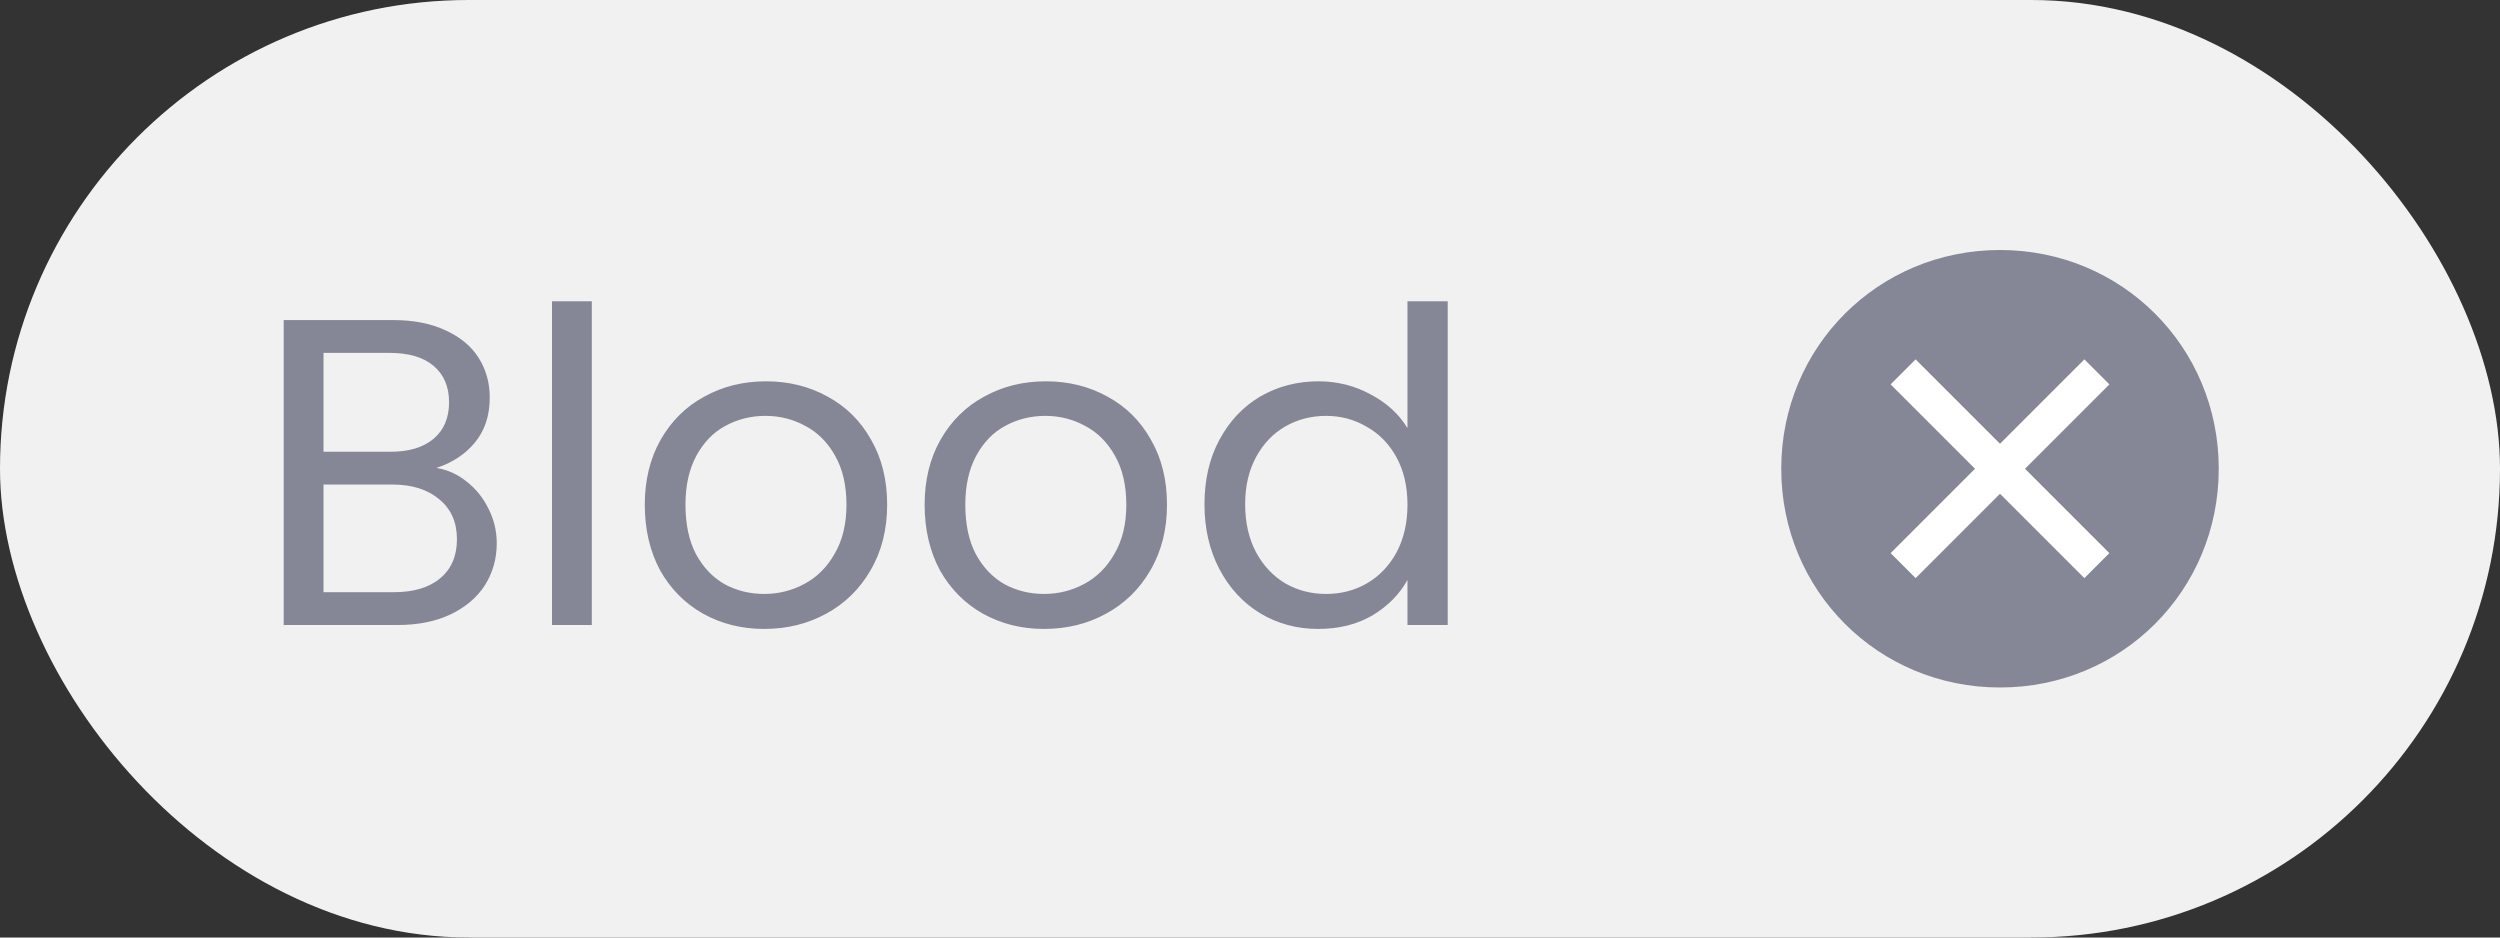<svg width="80" height="30" viewBox="0 0 80 30" fill="none" xmlns="http://www.w3.org/2000/svg">
<rect x="0" y="0" width="80" height="30" fill="#333333" stroke="none"/>
<rect width="80" height="30" rx="15" fill="#F1F1F1"/>
<path d="M13.964 14.974C14.319 15.03 14.641 15.175 14.93 15.408C15.229 15.641 15.462 15.931 15.63 16.276C15.807 16.621 15.896 16.99 15.896 17.382C15.896 17.877 15.77 18.325 15.518 18.726C15.266 19.118 14.897 19.431 14.412 19.664C13.936 19.888 13.371 20 12.718 20H9.078V10.242H12.578C13.241 10.242 13.805 10.354 14.272 10.578C14.739 10.793 15.089 11.087 15.322 11.46C15.555 11.833 15.672 12.253 15.672 12.72C15.672 13.299 15.513 13.779 15.196 14.162C14.888 14.535 14.477 14.806 13.964 14.974ZM10.352 14.456H12.494C13.091 14.456 13.553 14.316 13.88 14.036C14.207 13.756 14.37 13.369 14.37 12.874C14.37 12.379 14.207 11.992 13.88 11.712C13.553 11.432 13.082 11.292 12.466 11.292H10.352V14.456ZM12.606 18.95C13.241 18.95 13.735 18.801 14.09 18.502C14.445 18.203 14.622 17.788 14.622 17.256C14.622 16.715 14.435 16.29 14.062 15.982C13.689 15.665 13.189 15.506 12.564 15.506H10.352V18.95H12.606ZM18.938 9.64V20H17.664V9.64H18.938ZM24.455 20.126C23.737 20.126 23.083 19.963 22.495 19.636C21.917 19.309 21.459 18.847 21.123 18.25C20.797 17.643 20.633 16.943 20.633 16.15C20.633 15.366 20.801 14.675 21.137 14.078C21.483 13.471 21.949 13.009 22.537 12.692C23.125 12.365 23.783 12.202 24.511 12.202C25.239 12.202 25.897 12.365 26.485 12.692C27.073 13.009 27.535 13.467 27.871 14.064C28.217 14.661 28.389 15.357 28.389 16.15C28.389 16.943 28.212 17.643 27.857 18.25C27.512 18.847 27.041 19.309 26.443 19.636C25.846 19.963 25.183 20.126 24.455 20.126ZM24.455 19.006C24.913 19.006 25.342 18.899 25.743 18.684C26.145 18.469 26.467 18.147 26.709 17.718C26.961 17.289 27.087 16.766 27.087 16.15C27.087 15.534 26.966 15.011 26.723 14.582C26.481 14.153 26.163 13.835 25.771 13.63C25.379 13.415 24.955 13.308 24.497 13.308C24.031 13.308 23.601 13.415 23.209 13.63C22.827 13.835 22.519 14.153 22.285 14.582C22.052 15.011 21.935 15.534 21.935 16.15C21.935 16.775 22.047 17.303 22.271 17.732C22.505 18.161 22.813 18.483 23.195 18.698C23.578 18.903 23.998 19.006 24.455 19.006ZM33.41 20.126C32.692 20.126 32.038 19.963 31.45 19.636C30.872 19.309 30.414 18.847 30.078 18.25C29.752 17.643 29.588 16.943 29.588 16.15C29.588 15.366 29.756 14.675 30.092 14.078C30.438 13.471 30.904 13.009 31.492 12.692C32.08 12.365 32.738 12.202 33.466 12.202C34.194 12.202 34.852 12.365 35.44 12.692C36.028 13.009 36.49 13.467 36.826 14.064C37.172 14.661 37.344 15.357 37.344 16.15C37.344 16.943 37.167 17.643 36.812 18.25C36.467 18.847 35.996 19.309 35.398 19.636C34.801 19.963 34.138 20.126 33.41 20.126ZM33.41 19.006C33.868 19.006 34.297 18.899 34.698 18.684C35.1 18.469 35.422 18.147 35.664 17.718C35.916 17.289 36.042 16.766 36.042 16.15C36.042 15.534 35.921 15.011 35.678 14.582C35.436 14.153 35.118 13.835 34.726 13.63C34.334 13.415 33.91 13.308 33.452 13.308C32.986 13.308 32.556 13.415 32.164 13.63C31.782 13.835 31.474 14.153 31.24 14.582C31.007 15.011 30.89 15.534 30.89 16.15C30.89 16.775 31.002 17.303 31.226 17.732C31.46 18.161 31.768 18.483 32.15 18.698C32.533 18.903 32.953 19.006 33.41 19.006ZM38.543 16.136C38.543 15.352 38.702 14.666 39.019 14.078C39.337 13.481 39.771 13.019 40.321 12.692C40.881 12.365 41.507 12.202 42.197 12.202C42.795 12.202 43.35 12.342 43.863 12.622C44.377 12.893 44.769 13.252 45.039 13.7V9.64H46.327V20H45.039V18.558C44.787 19.015 44.414 19.393 43.919 19.692C43.425 19.981 42.846 20.126 42.183 20.126C41.502 20.126 40.881 19.958 40.321 19.622C39.771 19.286 39.337 18.815 39.019 18.208C38.702 17.601 38.543 16.911 38.543 16.136ZM45.039 16.15C45.039 15.571 44.923 15.067 44.689 14.638C44.456 14.209 44.139 13.882 43.737 13.658C43.345 13.425 42.911 13.308 42.435 13.308C41.959 13.308 41.525 13.42 41.133 13.644C40.741 13.868 40.429 14.195 40.195 14.624C39.962 15.053 39.845 15.557 39.845 16.136C39.845 16.724 39.962 17.237 40.195 17.676C40.429 18.105 40.741 18.437 41.133 18.67C41.525 18.894 41.959 19.006 42.435 19.006C42.911 19.006 43.345 18.894 43.737 18.67C44.139 18.437 44.456 18.105 44.689 17.676C44.923 17.237 45.039 16.729 45.039 16.15Z" fill="#868796"/>
<path d="M64 8C60.1 8 57 11.1 57 15C57 18.9 60.1 22 64 22C67.9 22 71 18.9 71 15C71 11.1 67.9 8 64 8Z" fill="#868796"/>
<path d="M66.7 18.5L64 15.8L61.3 18.5L60.5 17.7L63.2 15L60.5 12.3L61.3 11.5L64 14.2L66.7 11.5L67.5 12.3L64.8 15L67.5 17.7L66.7 18.5Z" fill="white"/>
</svg>
